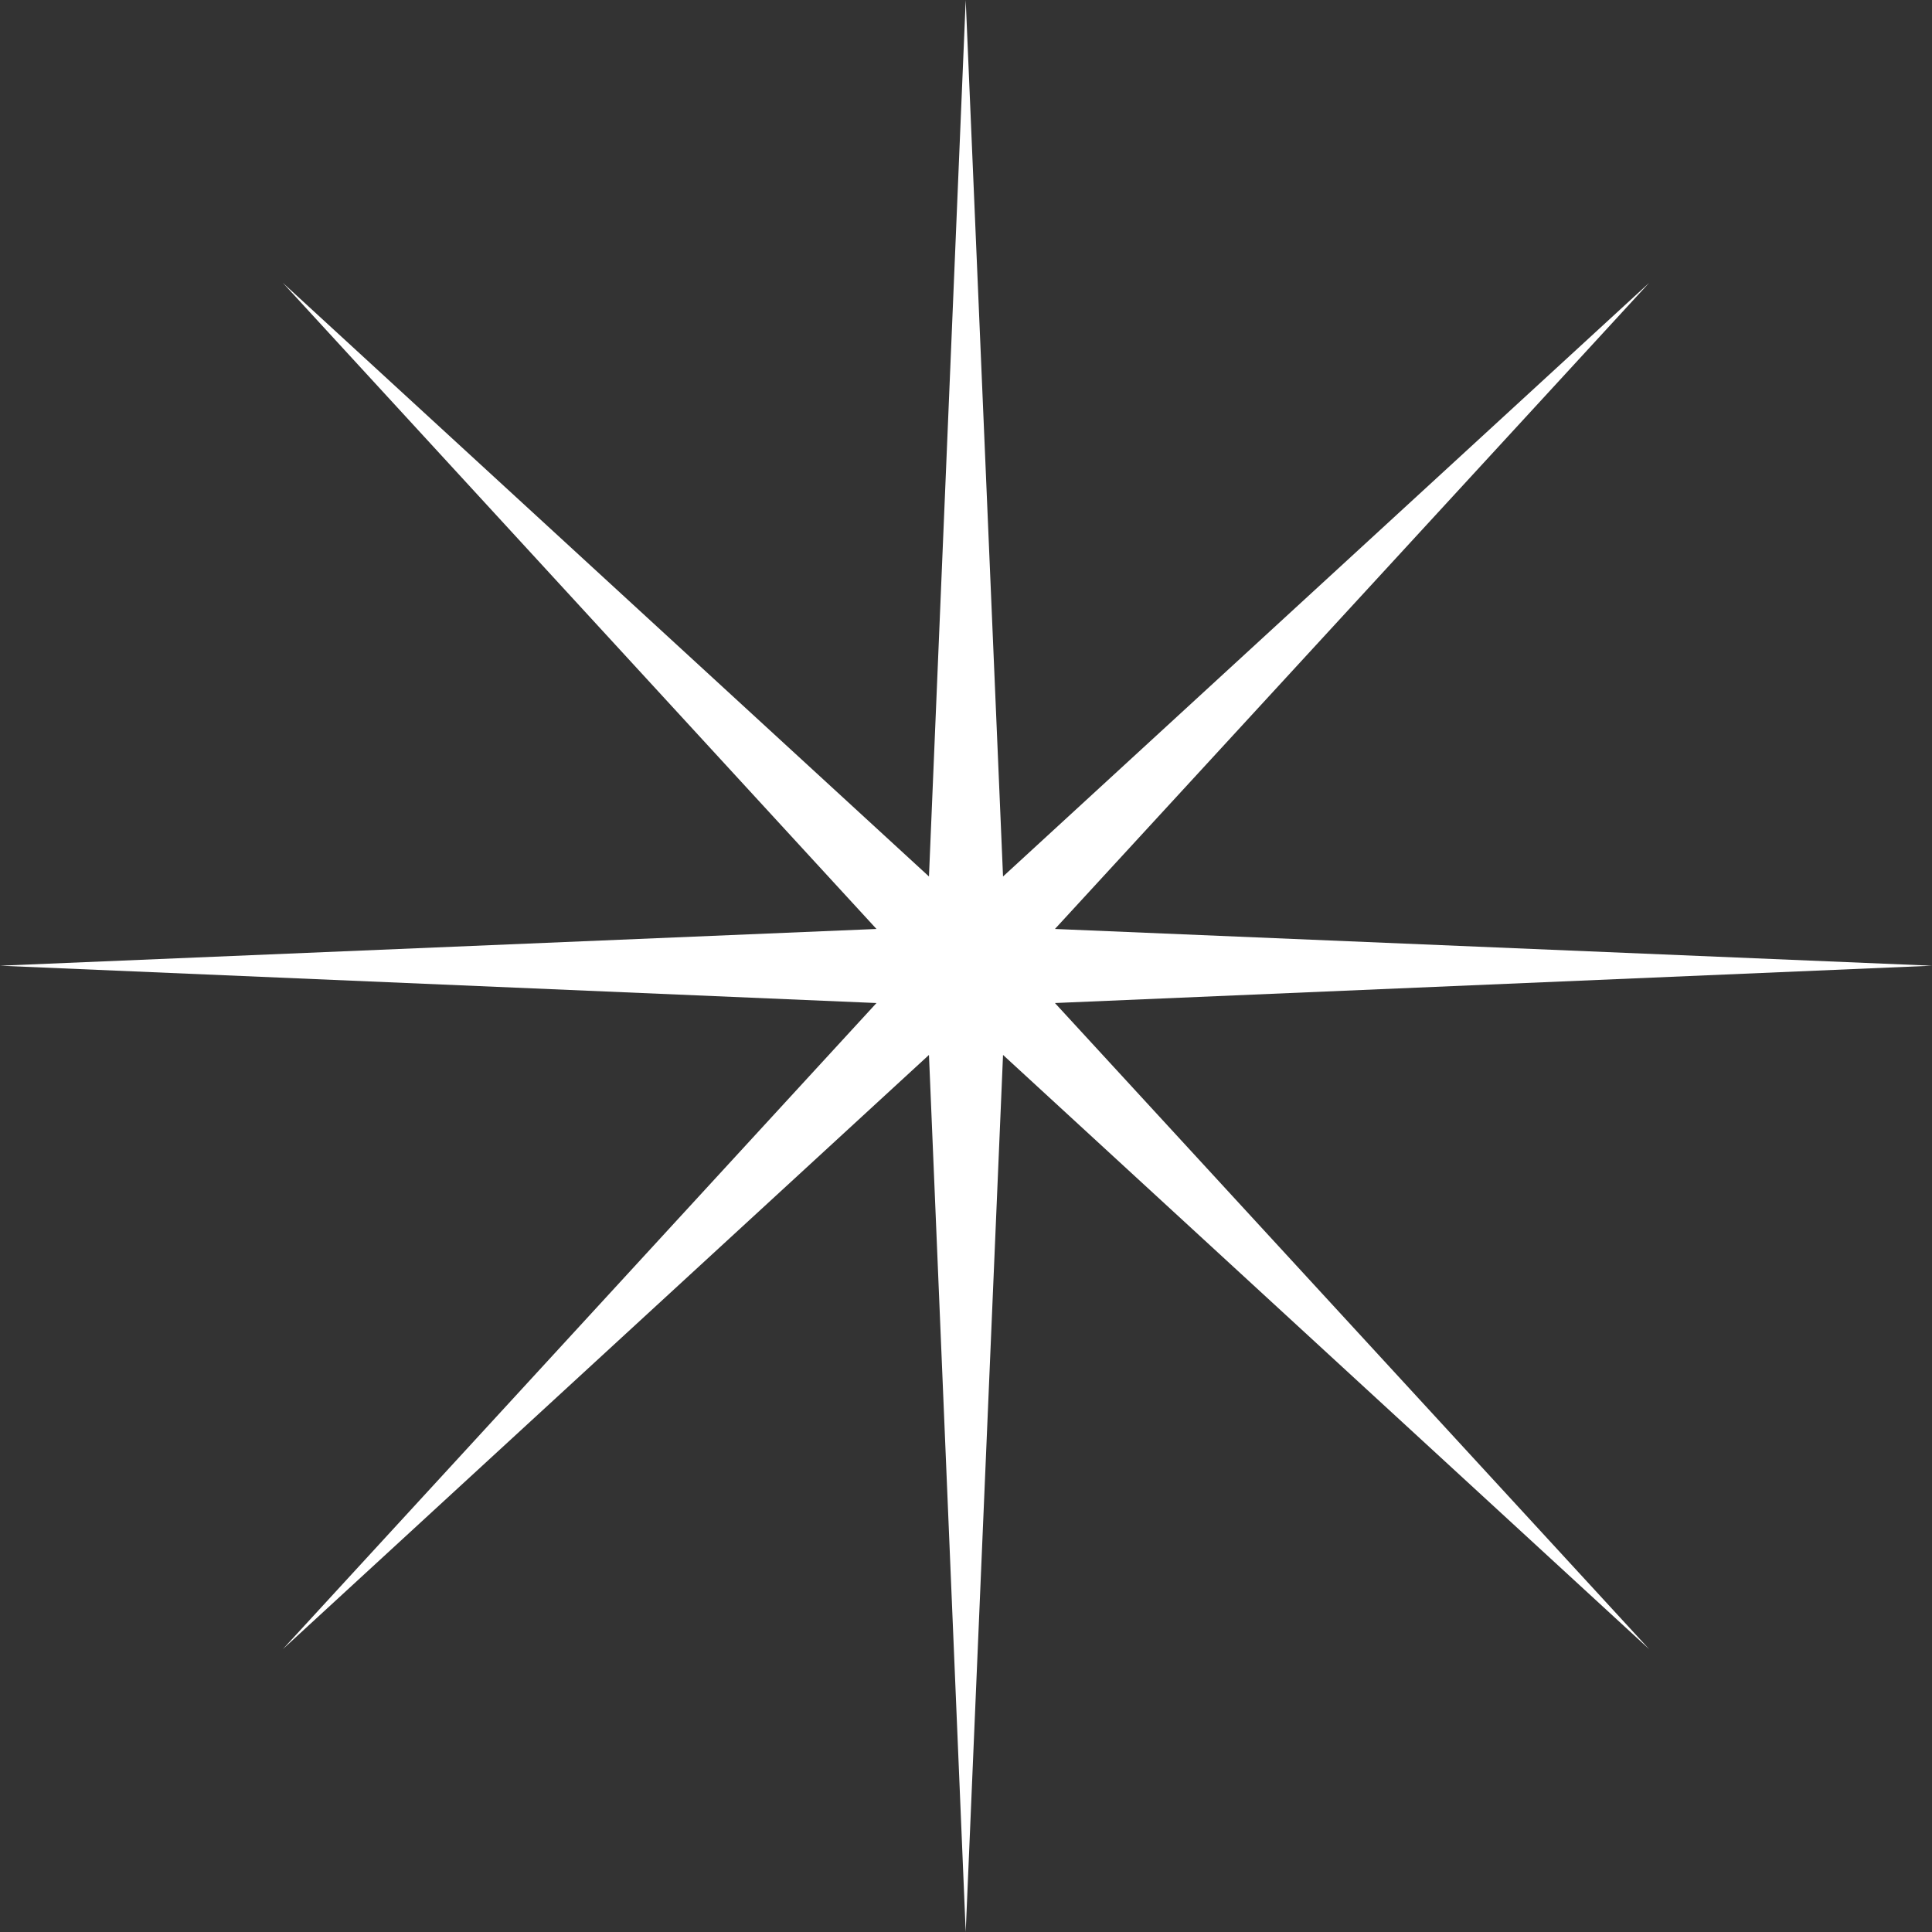 <svg xmlns="http://www.w3.org/2000/svg" viewBox="0 0 33.13 33.13"><rect x="0" y="0" width="33.13" height="33.13" fill="#333333" stroke="none"/><defs><style>.cls-1{fill:#fff;}</style></defs><title>Asset 3</title><g id="Layer_2" data-name="Layer 2"><g id="Layer_1-2" data-name="Layer 1"><polygon class="cls-1" points="16.56 0 17.2 15.03 28.28 4.85 18.09 15.93 33.13 16.56 18.09 17.2 28.28 28.28 17.2 18.09 16.56 33.13 15.93 18.09 4.85 28.28 15.03 17.2 0 16.56 15.03 15.93 4.85 4.85 15.93 15.03 16.56 0"/></g></g></svg>
